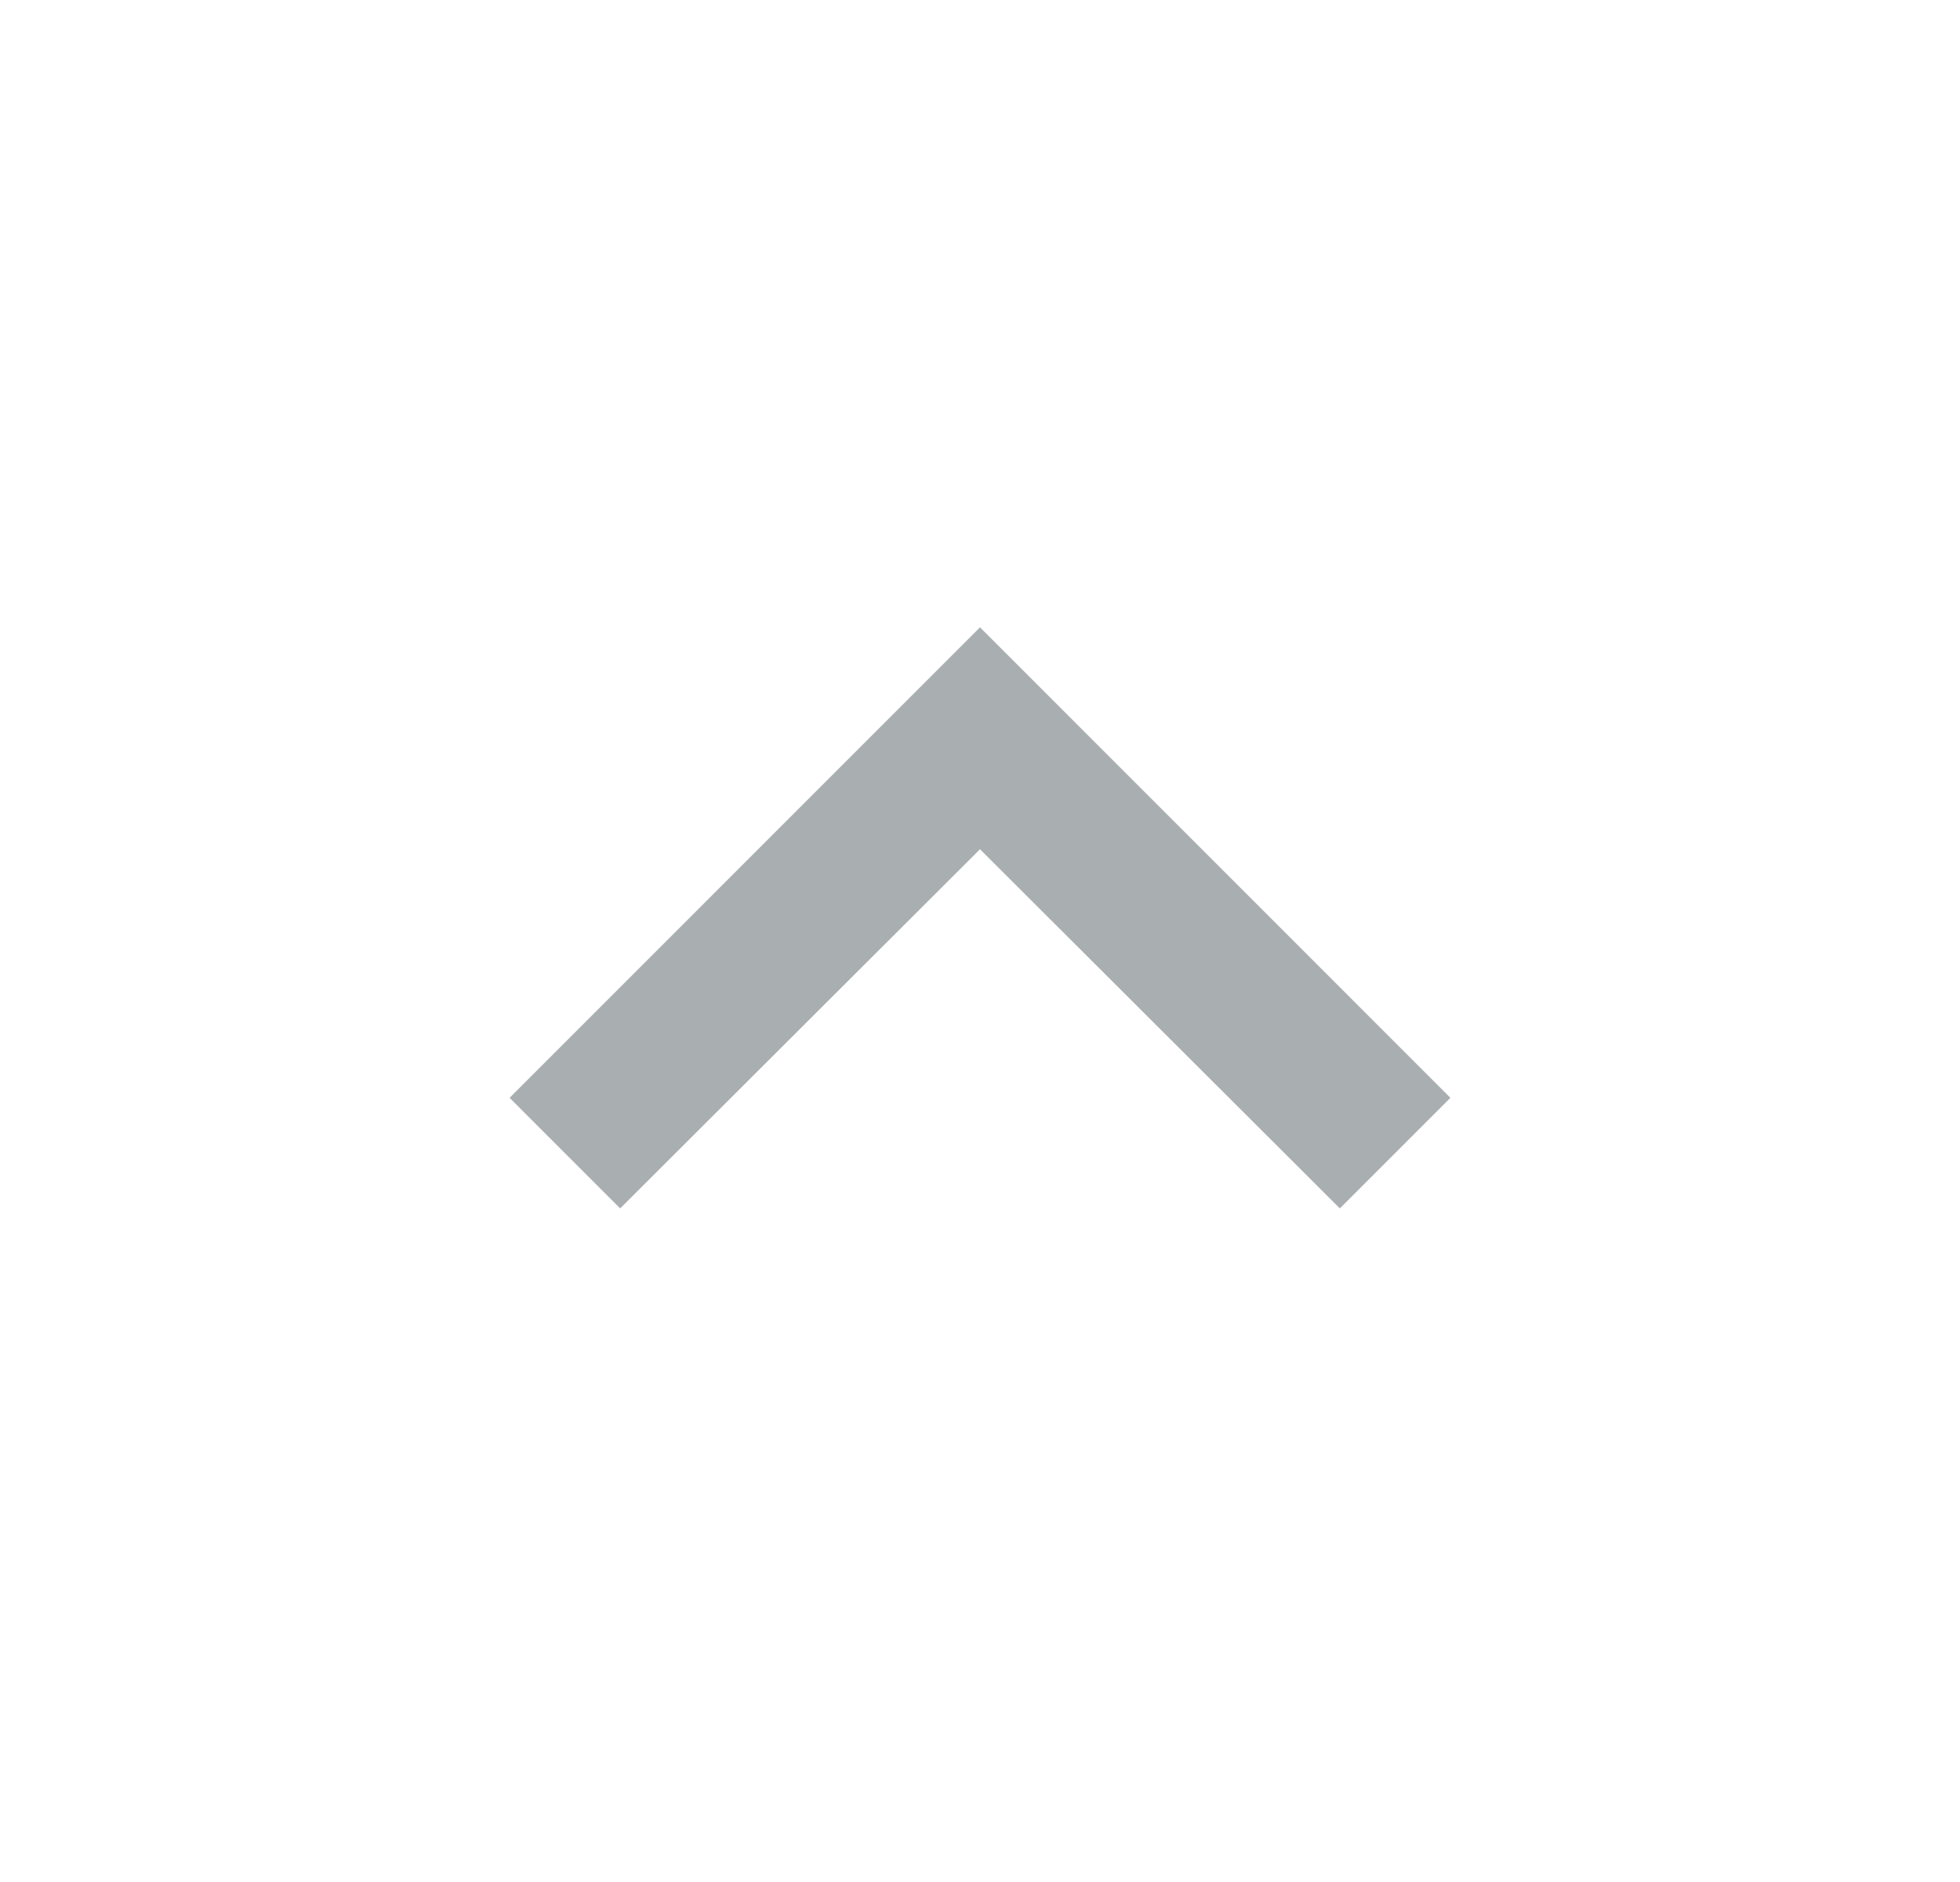 <svg width="25" height="24" viewBox="0 0 25 24" fill="none" xmlns="http://www.w3.org/2000/svg">
<path fill-rule="evenodd" clip-rule="evenodd" d="M12.5 8L6.5 14L7.91 15.41L12.5 10.83L17.09 15.41L18.5 14L12.5 8Z" fill="#A9AEB1"/>
</svg>
